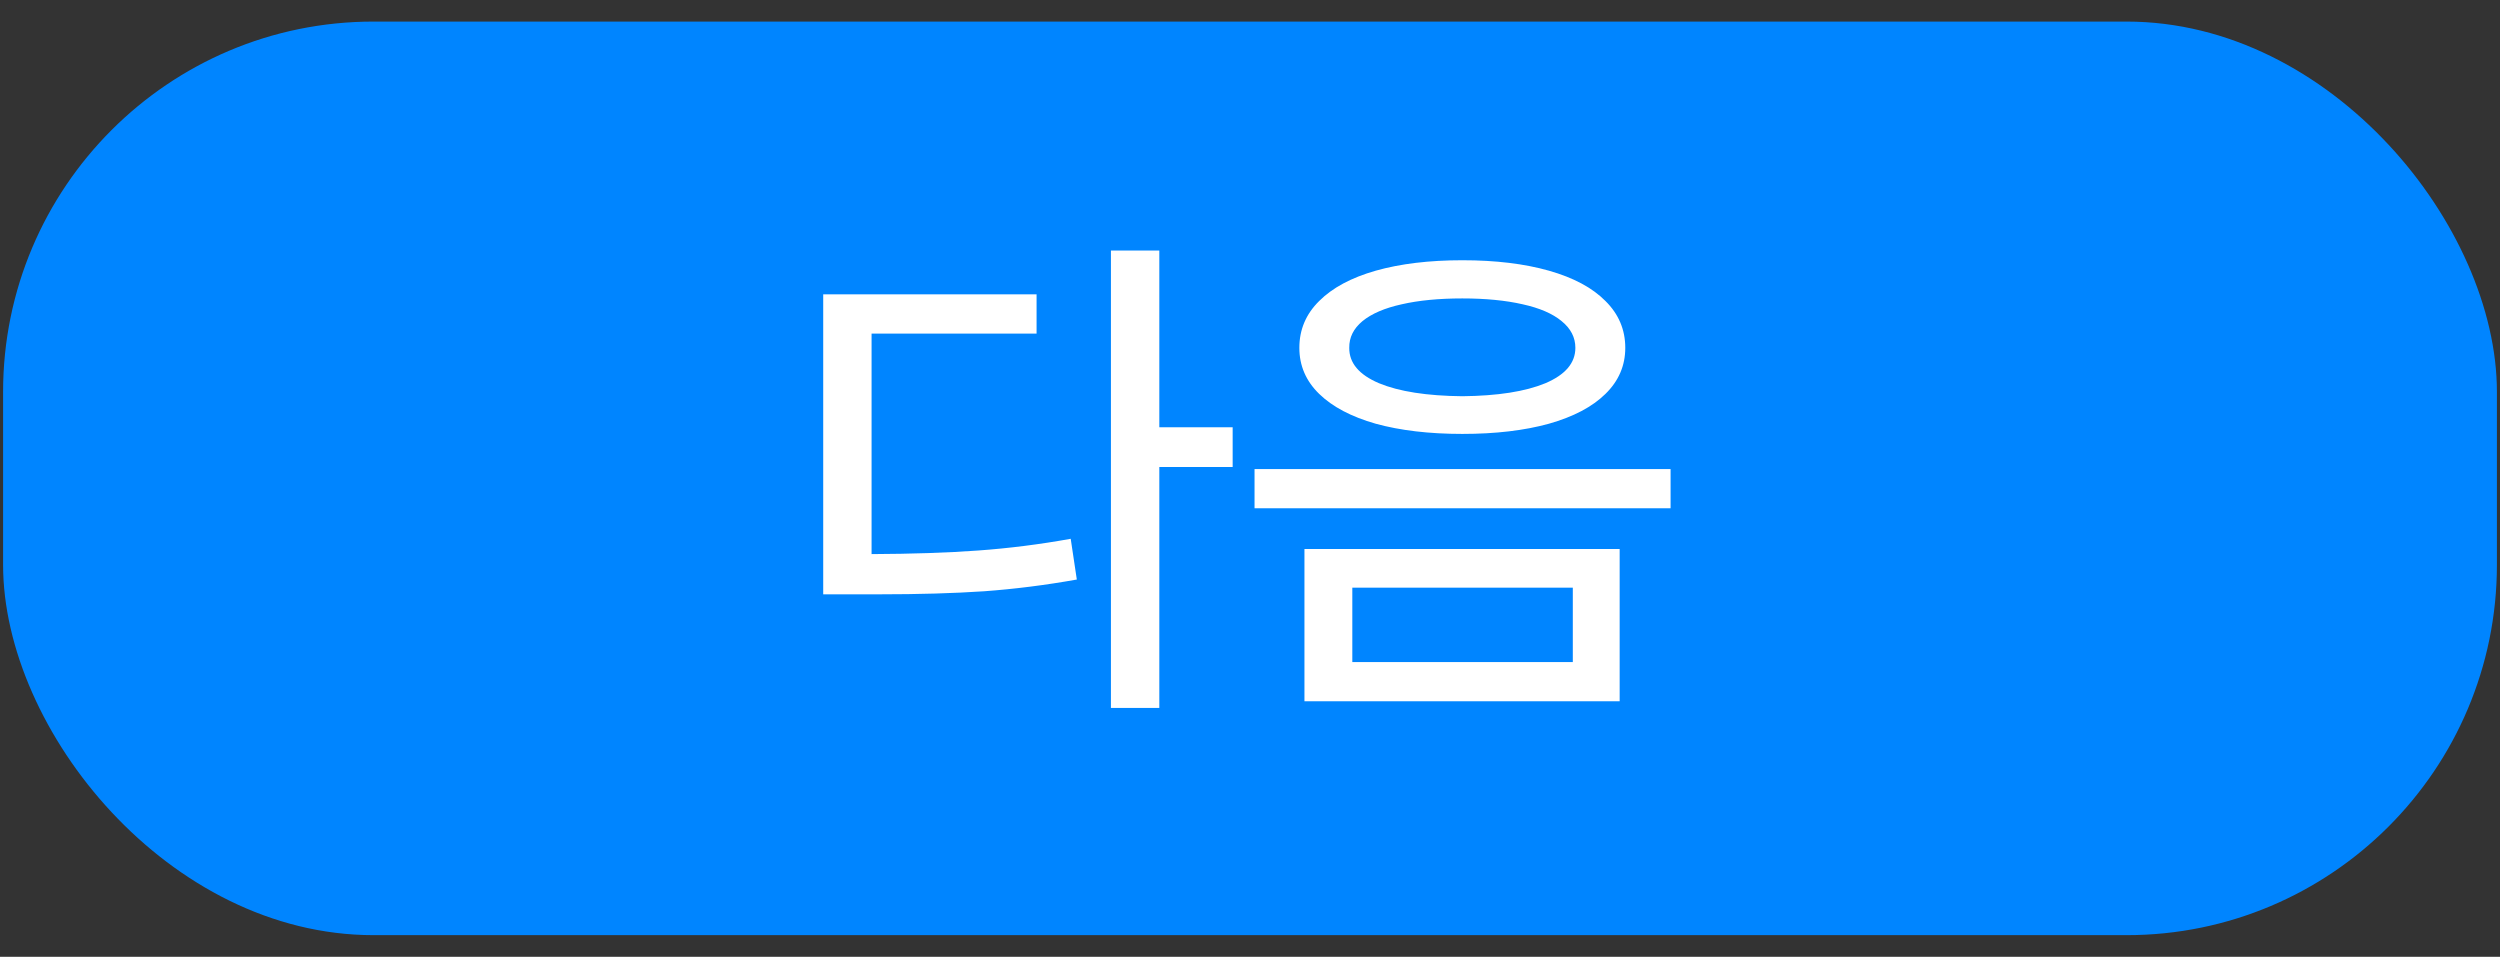 <svg width="81" height="31" viewBox="0 0 81 31" fill="none" xmlns="http://www.w3.org/2000/svg">
<rect x="0" y="0" width="81" height="31" fill="#333333" stroke="none"/>
<rect x="0.1" y="0.699" width="80.8" height="29.6" rx="12" fill="#0085FF"/>
<path d="M37.562 13.844H39.938V15.131H37.562V22.936H35.994V8.118H37.562V13.844ZM33.585 10.808H28.239V17.953C29.548 17.947 30.698 17.909 31.688 17.837C32.683 17.765 33.684 17.639 34.691 17.457L34.889 18.777C33.871 18.959 32.87 19.085 31.886 19.157C30.907 19.223 29.773 19.256 28.486 19.256H27.86H26.672V9.537H33.585V10.808ZM47.379 8.432C48.457 8.432 49.392 8.545 50.184 8.77C50.981 8.996 51.592 9.323 52.016 9.752C52.444 10.175 52.659 10.681 52.659 11.27C52.659 11.848 52.444 12.345 52.016 12.763C51.592 13.181 50.981 13.503 50.184 13.729C49.392 13.948 48.457 14.059 47.379 14.059C46.306 14.059 45.371 13.948 44.574 13.729C43.782 13.503 43.172 13.181 42.742 12.763C42.313 12.345 42.099 11.848 42.099 11.27C42.099 10.681 42.313 10.175 42.742 9.752C43.172 9.323 43.782 8.996 44.574 8.77C45.371 8.545 46.306 8.432 47.379 8.432ZM47.379 9.669C46.62 9.669 45.965 9.733 45.416 9.859C44.865 9.98 44.442 10.162 44.145 10.404C43.853 10.646 43.711 10.934 43.716 11.27C43.711 11.759 44.032 12.142 44.681 12.417C45.33 12.686 46.23 12.826 47.379 12.838C48.523 12.826 49.419 12.686 50.069 12.417C50.718 12.142 51.042 11.759 51.042 11.27C51.042 10.934 50.894 10.646 50.596 10.404C50.305 10.162 49.884 9.98 49.334 9.859C48.784 9.733 48.133 9.669 47.379 9.669ZM52.477 22.721H42.264V17.788H52.477V22.721ZM43.815 21.451H50.959V19.041H43.815V21.451ZM54.127 16.468H40.647V15.197H54.127V16.468Z" fill="white"/>
</svg>
